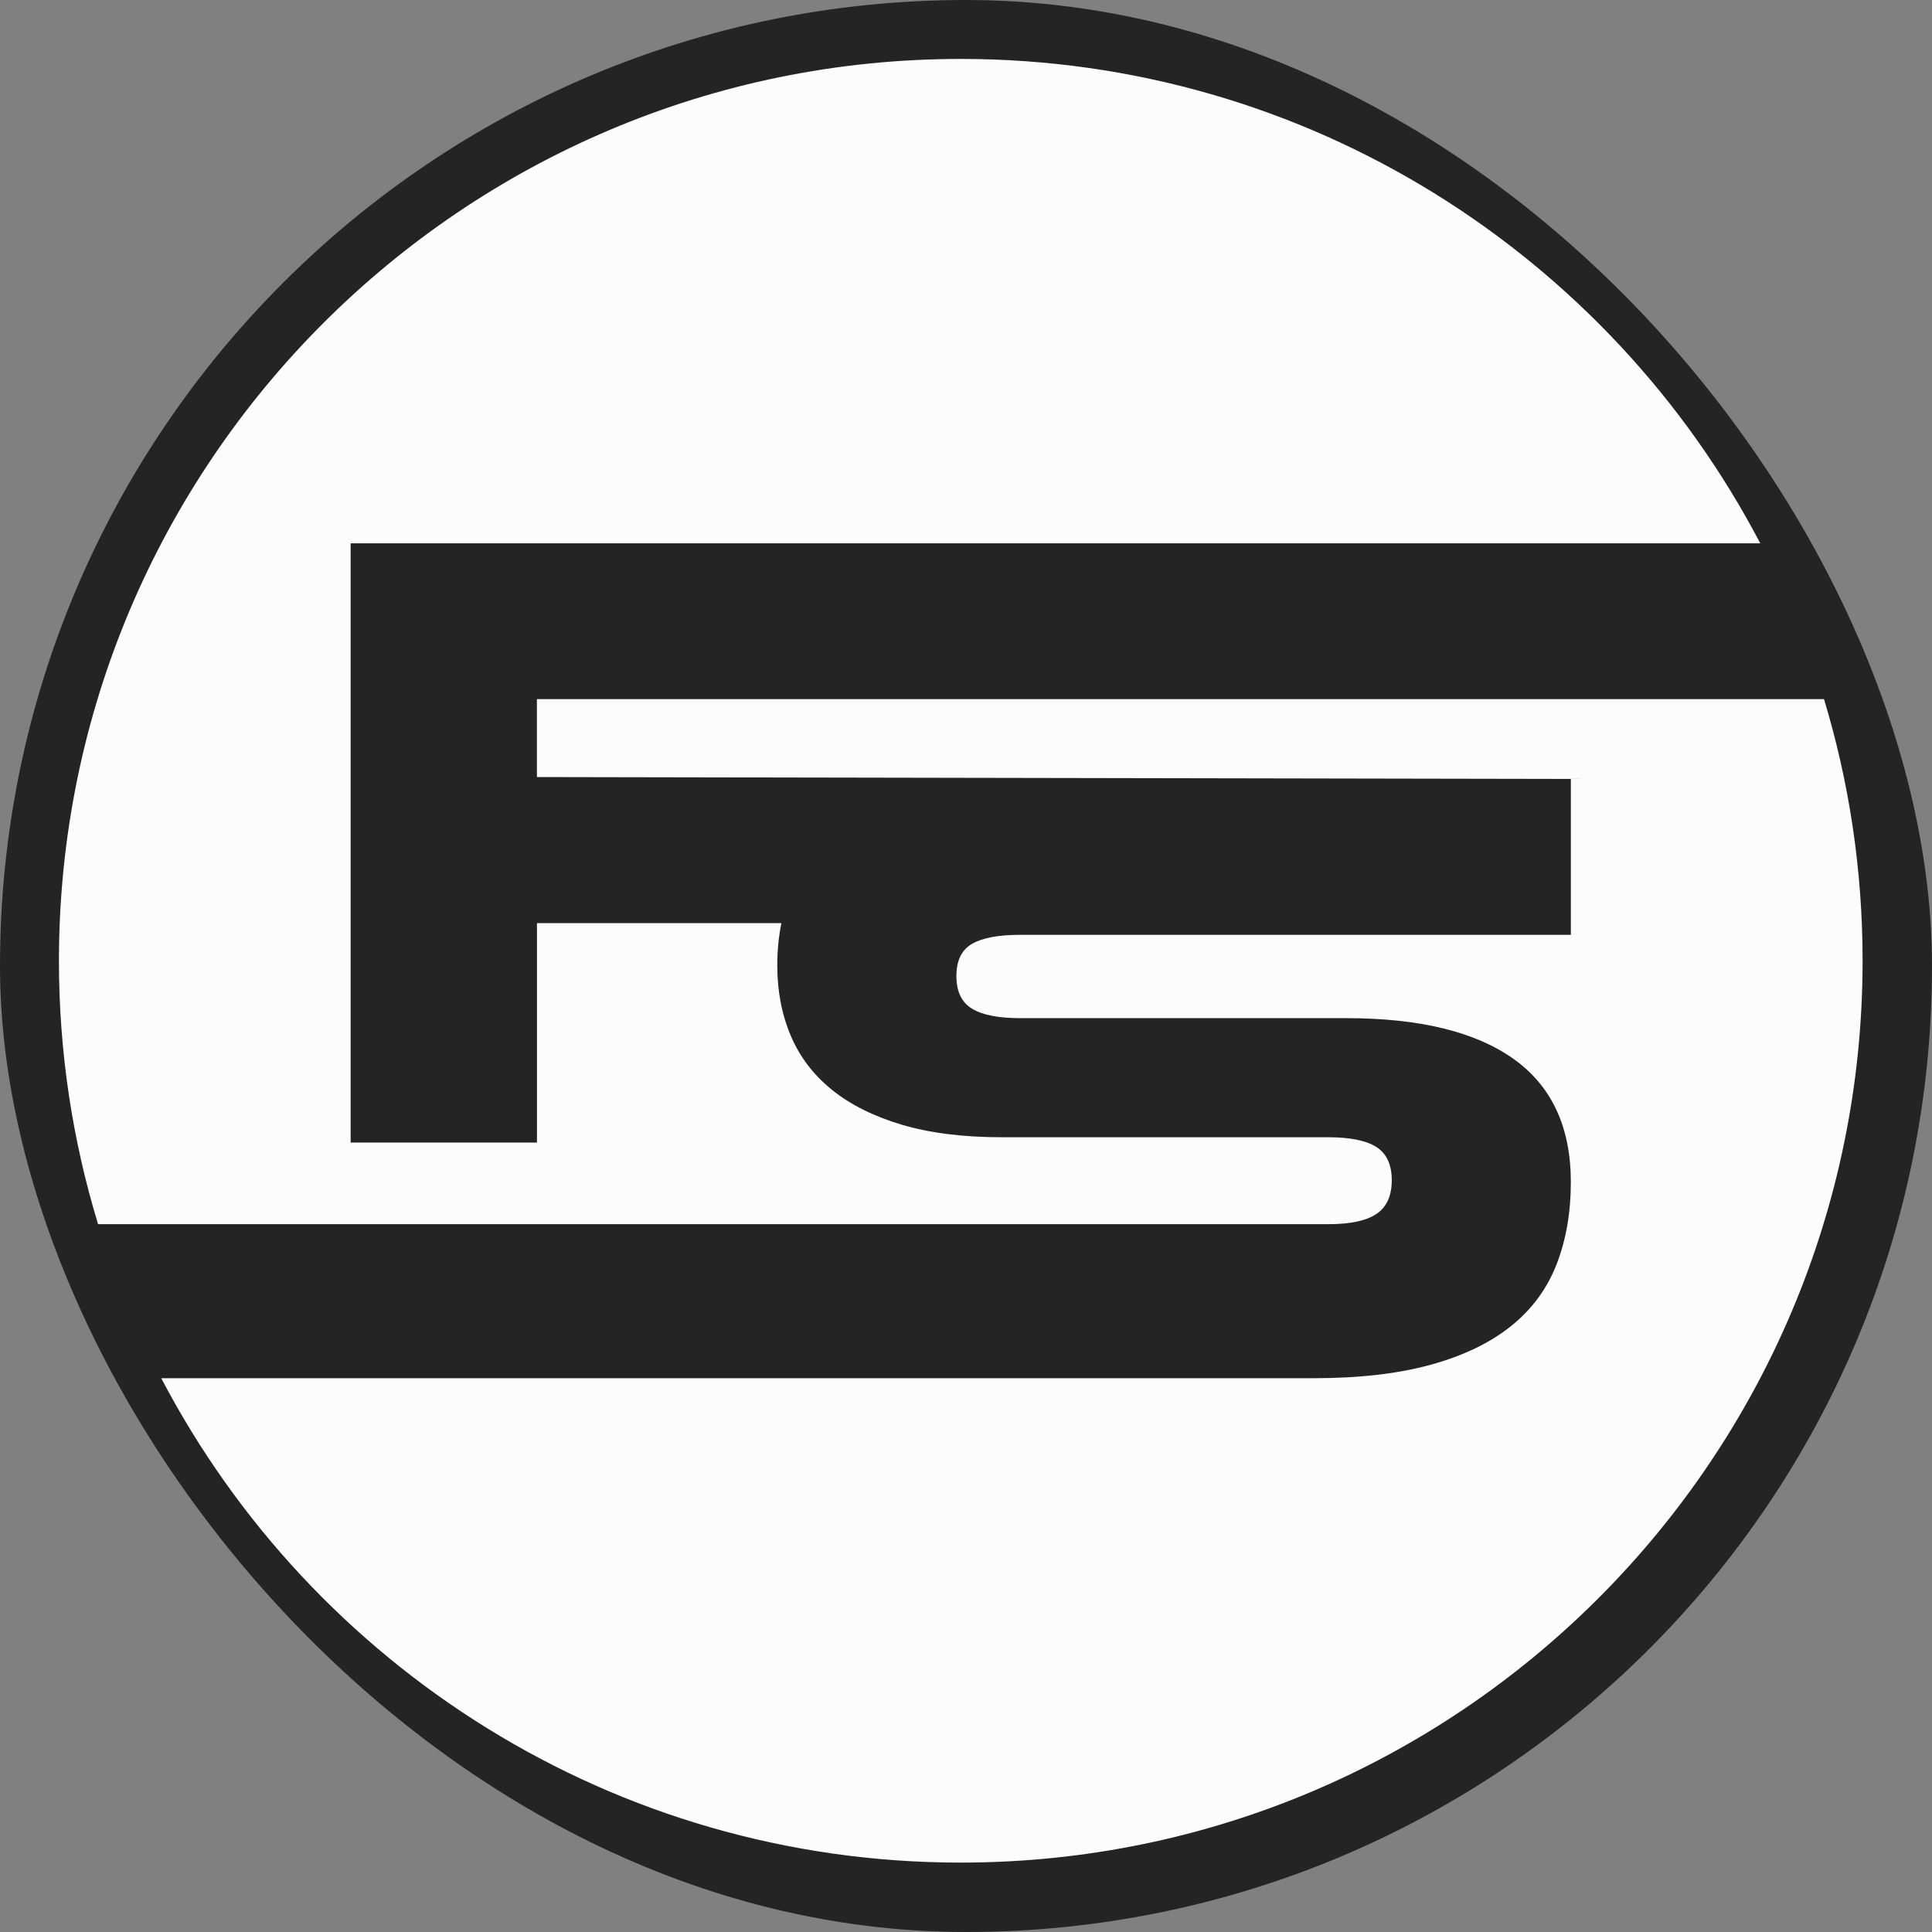 <svg xmlns="http://www.w3.org/2000/svg" version="1.1" xmlns:xlink="http://www.w3.org/1999/xlink" xmlns:svgjs="http://svgjs.com/svgjs" width="1000" height="1000"><rect width="100%" height="100%" fill="#808080" stroke="none"/><rect width="1000" height="1000" rx="500" ry="500" fill="#242424"></rect><g transform="matrix(2,0,0,2,2.711,2.711)"><svg xmlns="http://www.w3.org/2000/svg" version="1.1" xmlns:xlink="http://www.w3.org/1999/xlink" xmlns:svgjs="http://svgjs.com/svgjs" width="500" height="500"><svg xmlns="http://www.w3.org/2000/svg" xmlns:xlink="http://www.w3.org/1999/xlink" width="500" zoomAndPan="magnify" viewBox="0 0 375 375" height="500" preserveAspectRatio="xMidYMid meet" version="1.0"><defs><clipPath id="887f6b4dcd"><path d="M 30 134 L 360.672 134 L 360.672 360.672 L 30 360.672 Z M 30 134 " clip-rule="nonzero"></path></clipPath><clipPath id="676ad3a778"><path d="M 10.422 10.422 L 341 10.422 L 341 237 L 10.422 237 Z M 10.422 10.422 " clip-rule="nonzero"></path></clipPath></defs><g clip-path="url(#887f6b4dcd)"><path fill="#fdfcfc" d="M 353.023 134.691 C 357.895 150.766 360.512 167.809 360.512 185.465 C 360.512 282.074 282.074 360.512 185.465 360.512 C 118.078 360.512 59.535 322.355 30.281 266.492 L 253.988 266.492 C 262.793 266.492 270.363 265.621 276.676 263.883 C 282.996 262.145 288.176 259.652 292.234 256.41 C 296.289 253.164 299.246 249.168 301.102 244.418 C 302.953 239.668 303.883 234.332 303.883 228.422 C 303.883 217.766 300.168 209.793 292.762 204.516 C 285.34 199.238 274.508 196.605 260.25 196.605 L 196.965 196.605 C 192.793 196.605 189.695 196 187.668 194.777 C 185.641 193.559 184.621 191.453 184.621 188.43 C 184.621 185.418 185.641 183.332 187.668 182.172 C 189.695 181.012 192.793 180.434 196.965 180.434 L 303.883 180.434 L 303.883 150.18 L 103.199 149.809 L 103.199 134.684 L 353.023 134.684 Z M 353.023 134.691 " fill-opacity="1" fill-rule="evenodd"></path></g><g clip-path="url(#676ad3a778)"><path fill="#fcfcfd" d="M 18.02 236.598 C 13.082 220.414 10.422 203.25 10.422 185.473 C 10.422 88.859 88.859 10.422 185.473 10.422 C 252.855 10.422 311.398 48.578 340.652 104.445 L 67.043 104.445 L 67.043 220.758 L 103.207 220.758 L 103.207 178.16 L 150.652 178.16 C 150.125 180.758 149.852 183.488 149.852 186.352 C 149.852 191.336 150.723 195.887 152.461 199.992 C 154.199 204.113 156.867 207.613 160.461 210.512 C 164.051 213.41 168.57 215.664 174.023 217.289 C 179.477 218.914 185.965 219.723 193.496 219.723 L 256.781 219.723 C 261.066 219.723 264.199 220.363 266.168 221.637 C 268.133 222.91 269.125 225.051 269.125 228.07 C 269.125 231.082 268.141 233.262 266.168 234.594 C 264.199 235.93 261.066 236.598 256.781 236.598 Z M 18.02 236.598 " fill-opacity="1" fill-rule="evenodd"></path></g></svg></svg></g></svg>